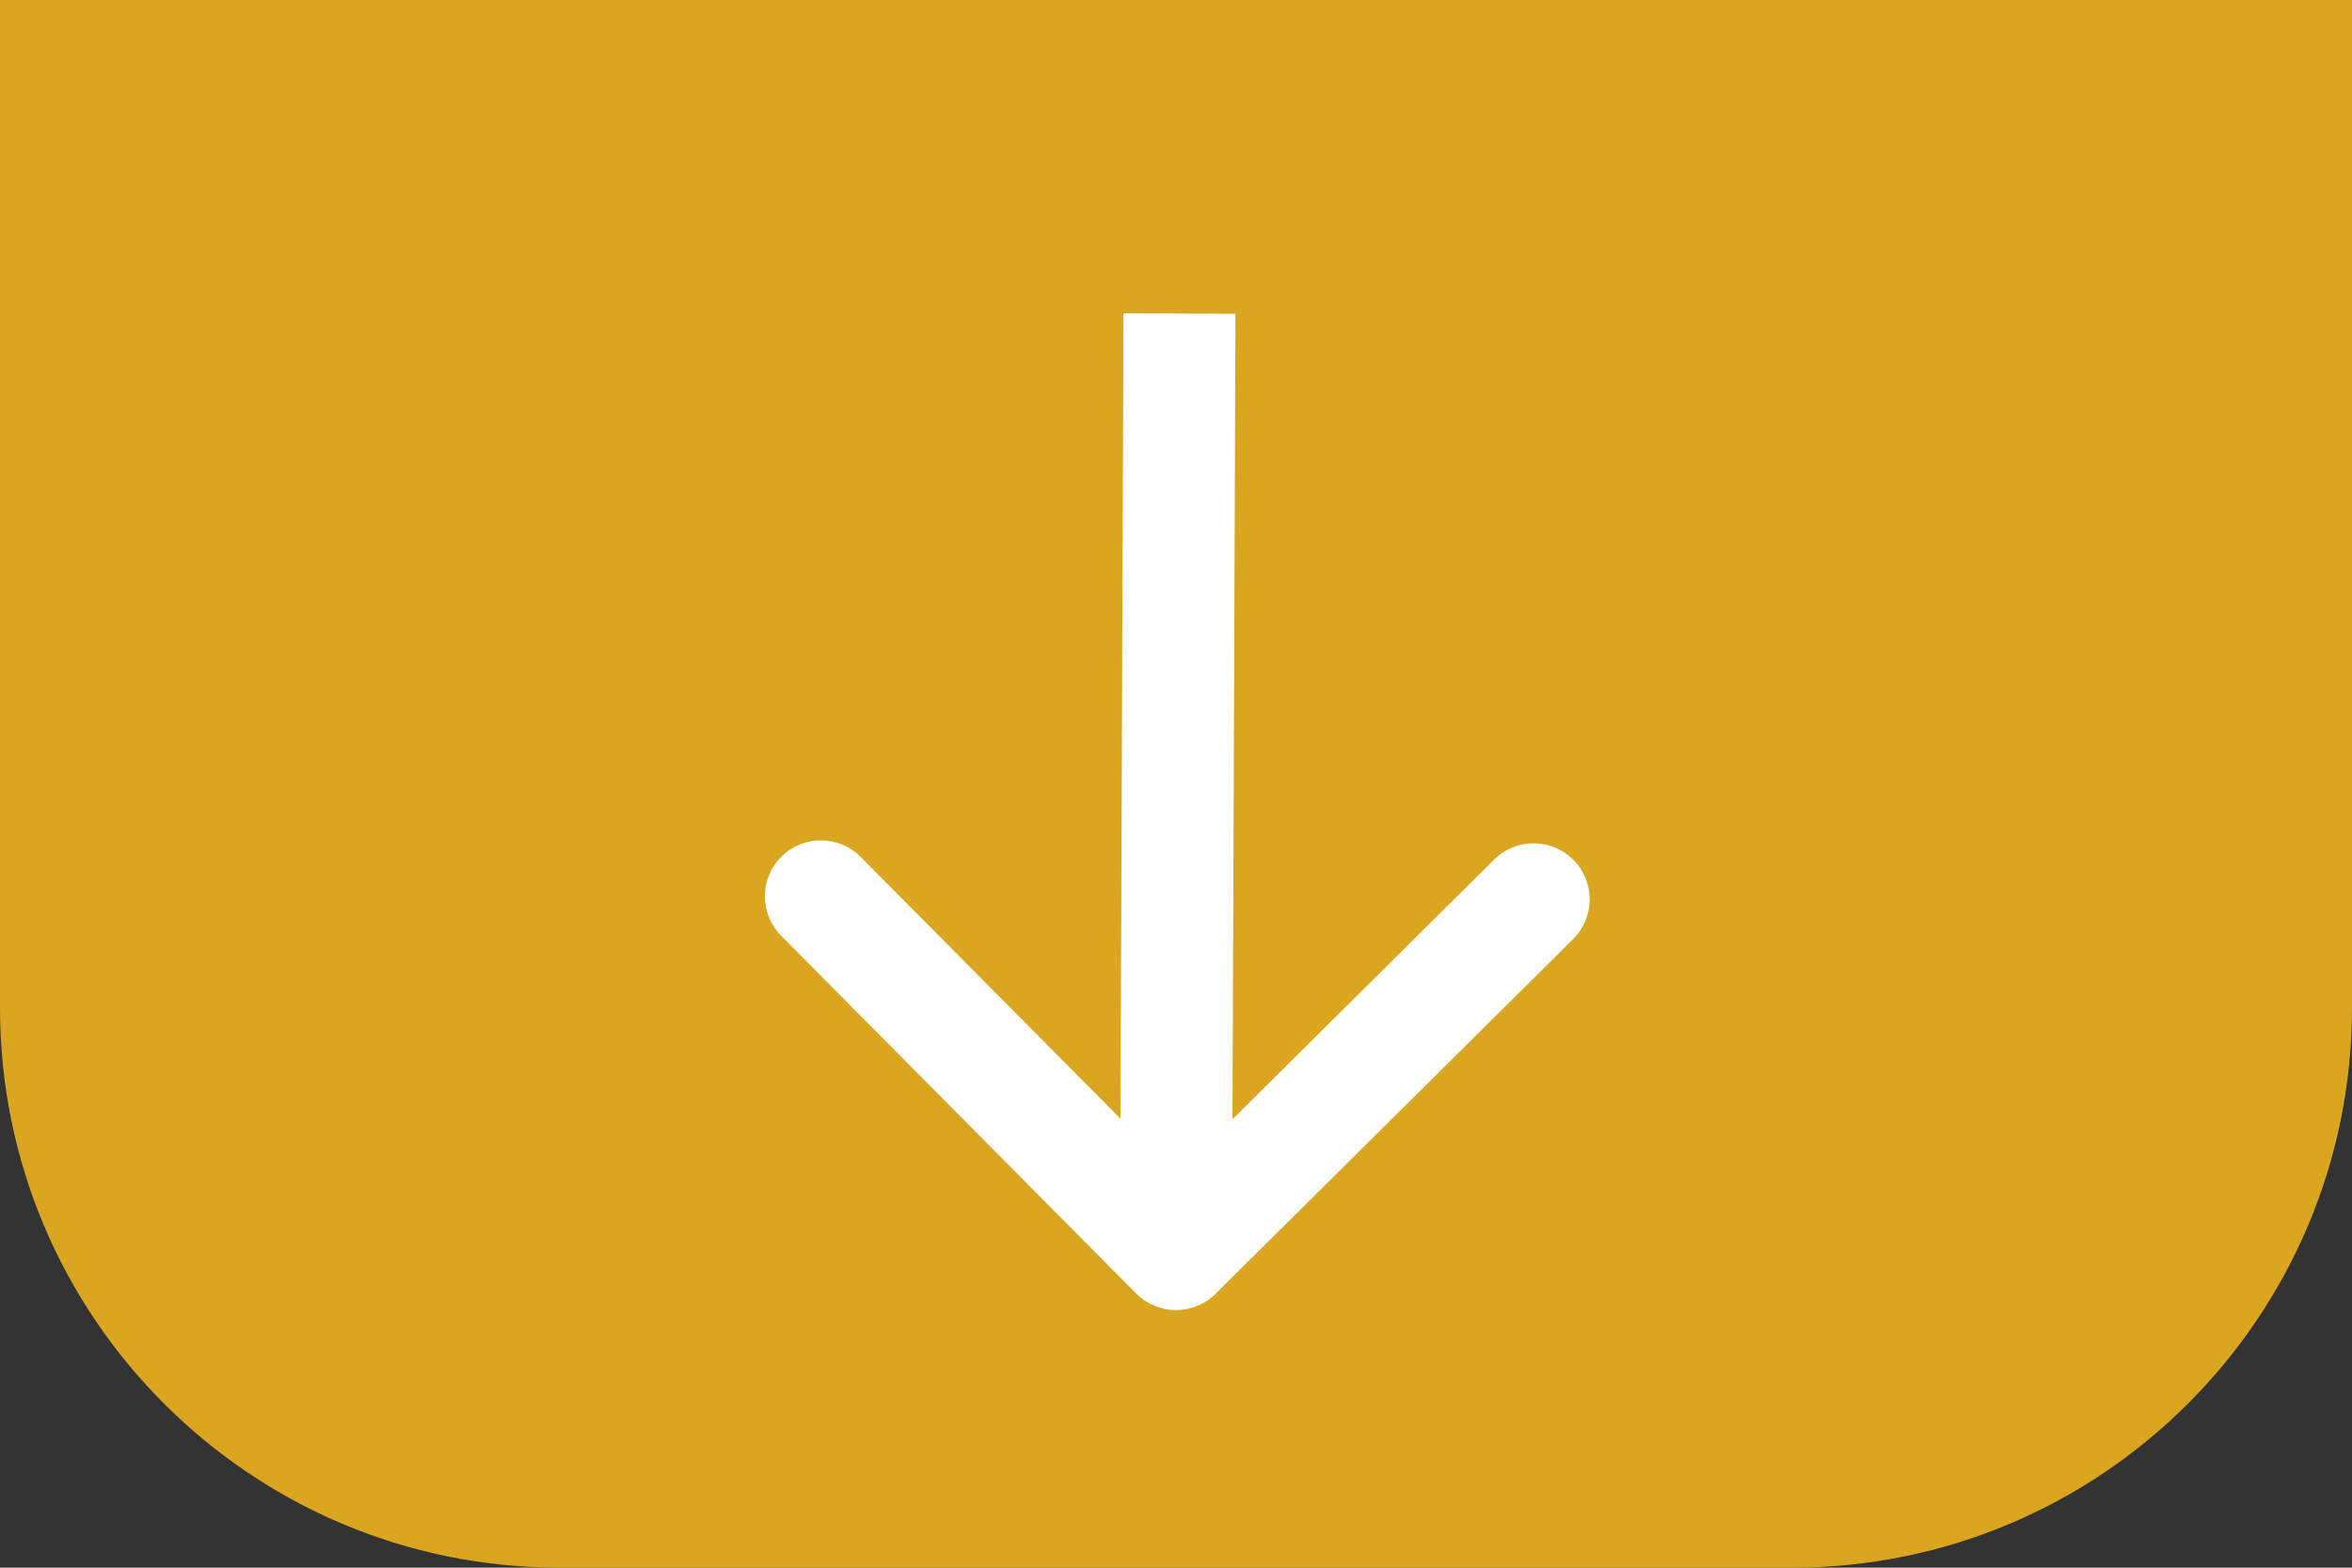 <svg width="21" height="14" viewBox="0 0 21 14" fill="none" xmlns="http://www.w3.org/2000/svg">
<rect x="0" y="0" width="21" height="14" fill="#333333" stroke="none"/>
<path d="M0 0H21V9C21 11.761 18.761 14 16 14H5C2.239 14 0 11.761 0 9V0Z" fill="#DAA520"/>
<path d="M10.145 11.552C10.34 11.748 10.656 11.749 10.852 11.555L14.046 8.386C14.242 8.192 14.243 7.875 14.048 7.679C13.854 7.483 13.537 7.482 13.341 7.676L10.503 10.493L7.685 7.653C7.49 7.457 7.173 7.455 6.977 7.65C6.781 7.844 6.78 8.161 6.975 8.357L10.145 11.552ZM10.031 2.798L10 11.198L11 11.202L11.031 2.802L10.031 2.798Z" fill="white"/>
</svg>
